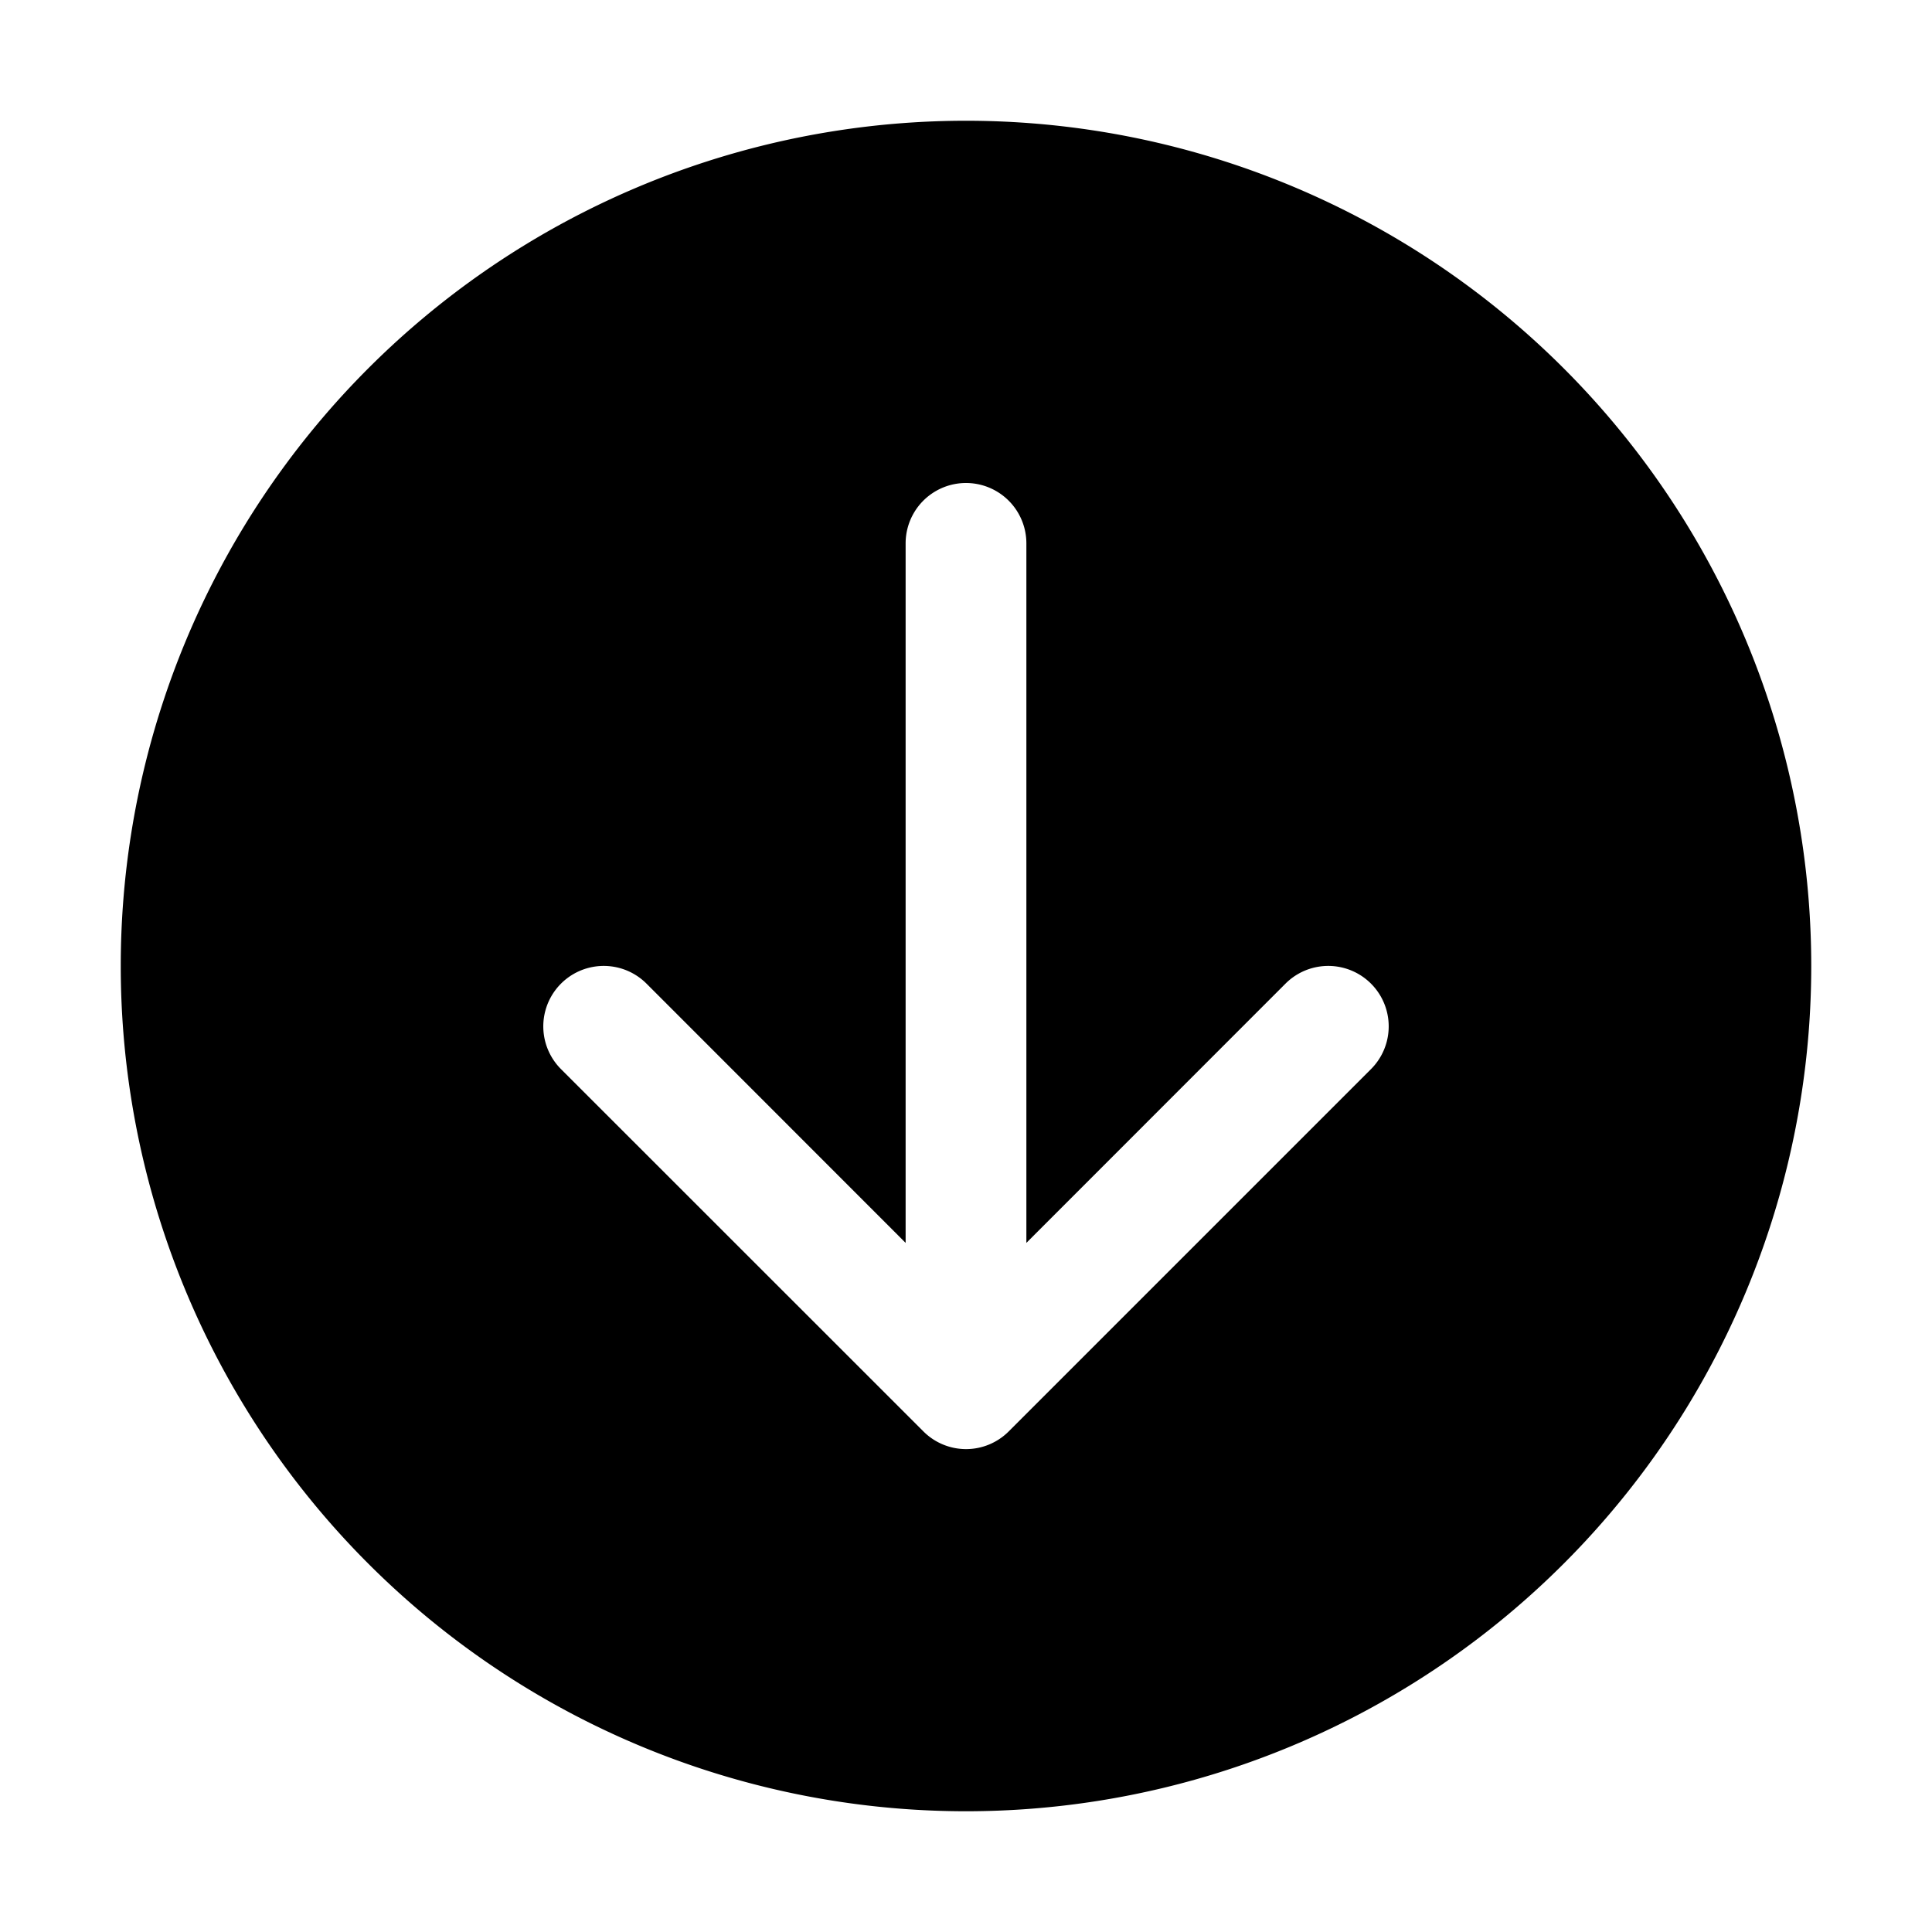 <svg xmlns="http://www.w3.org/2000/svg" width="16" height="16" fill="currentColor" viewBox="0 0 16 16">
  <path fill-rule="evenodd" d="M1 8a7 7 0 1 1 14 0A7 7 0 0 1 1 8Zm6.644 3.851a.499.499 0 0 0 .71.003l3-3a.5.5 0 0 0-.708-.708L8.5 10.293V4.5a.5.5 0 0 0-1 0v5.793L5.354 8.146a.5.5 0 1 0-.708.708l2.998 2.997Z" clip-rule="evenodd"/>
</svg>
